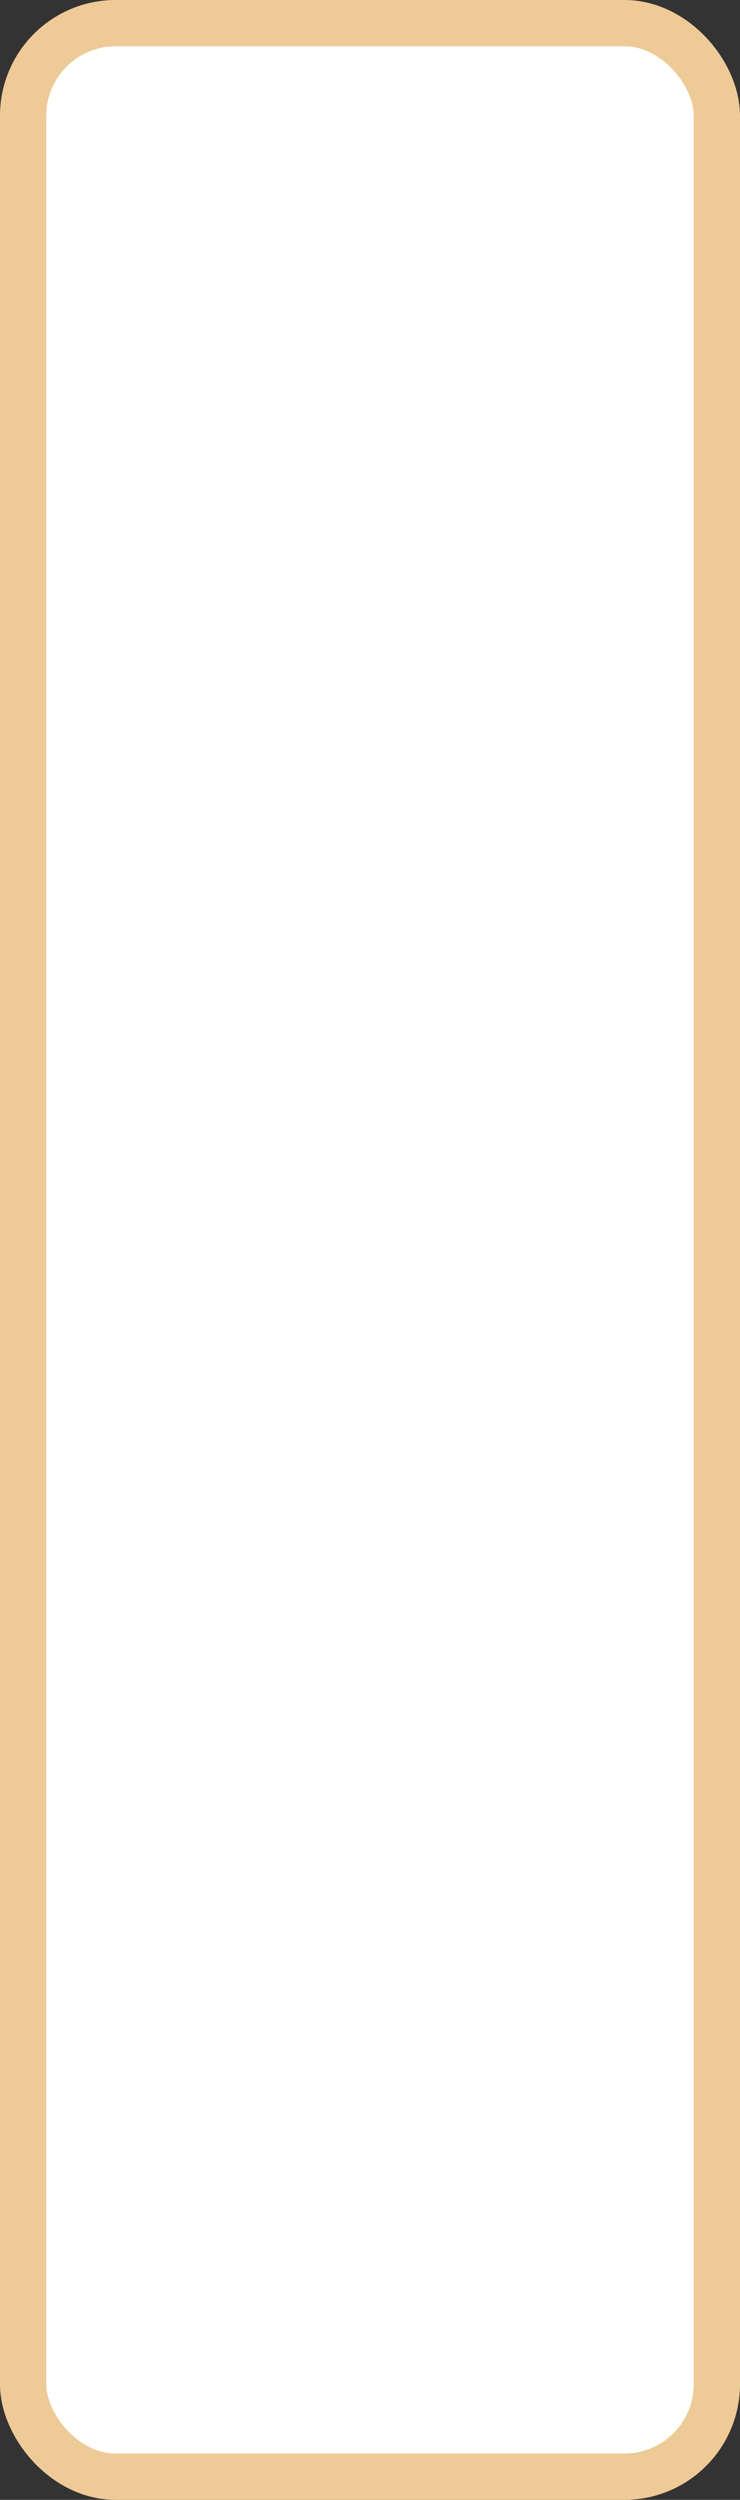 <?xml version='1.0' encoding='utf-8'?>
<svg xmlns="http://www.w3.org/2000/svg" width="100%" height="100%" viewBox="0 0 16.0 54.0">
  <rect x="0" y="0" width="16.0" height="54.0" fill="#333333" stroke="none"/>
  <rect x="0.5" y="0.5" width="15.0" height="53.0" rx="2" ry="2" id="shield" style="fill:#ffffff;stroke:#eeca97;stroke-width:1;"/>
</svg>
